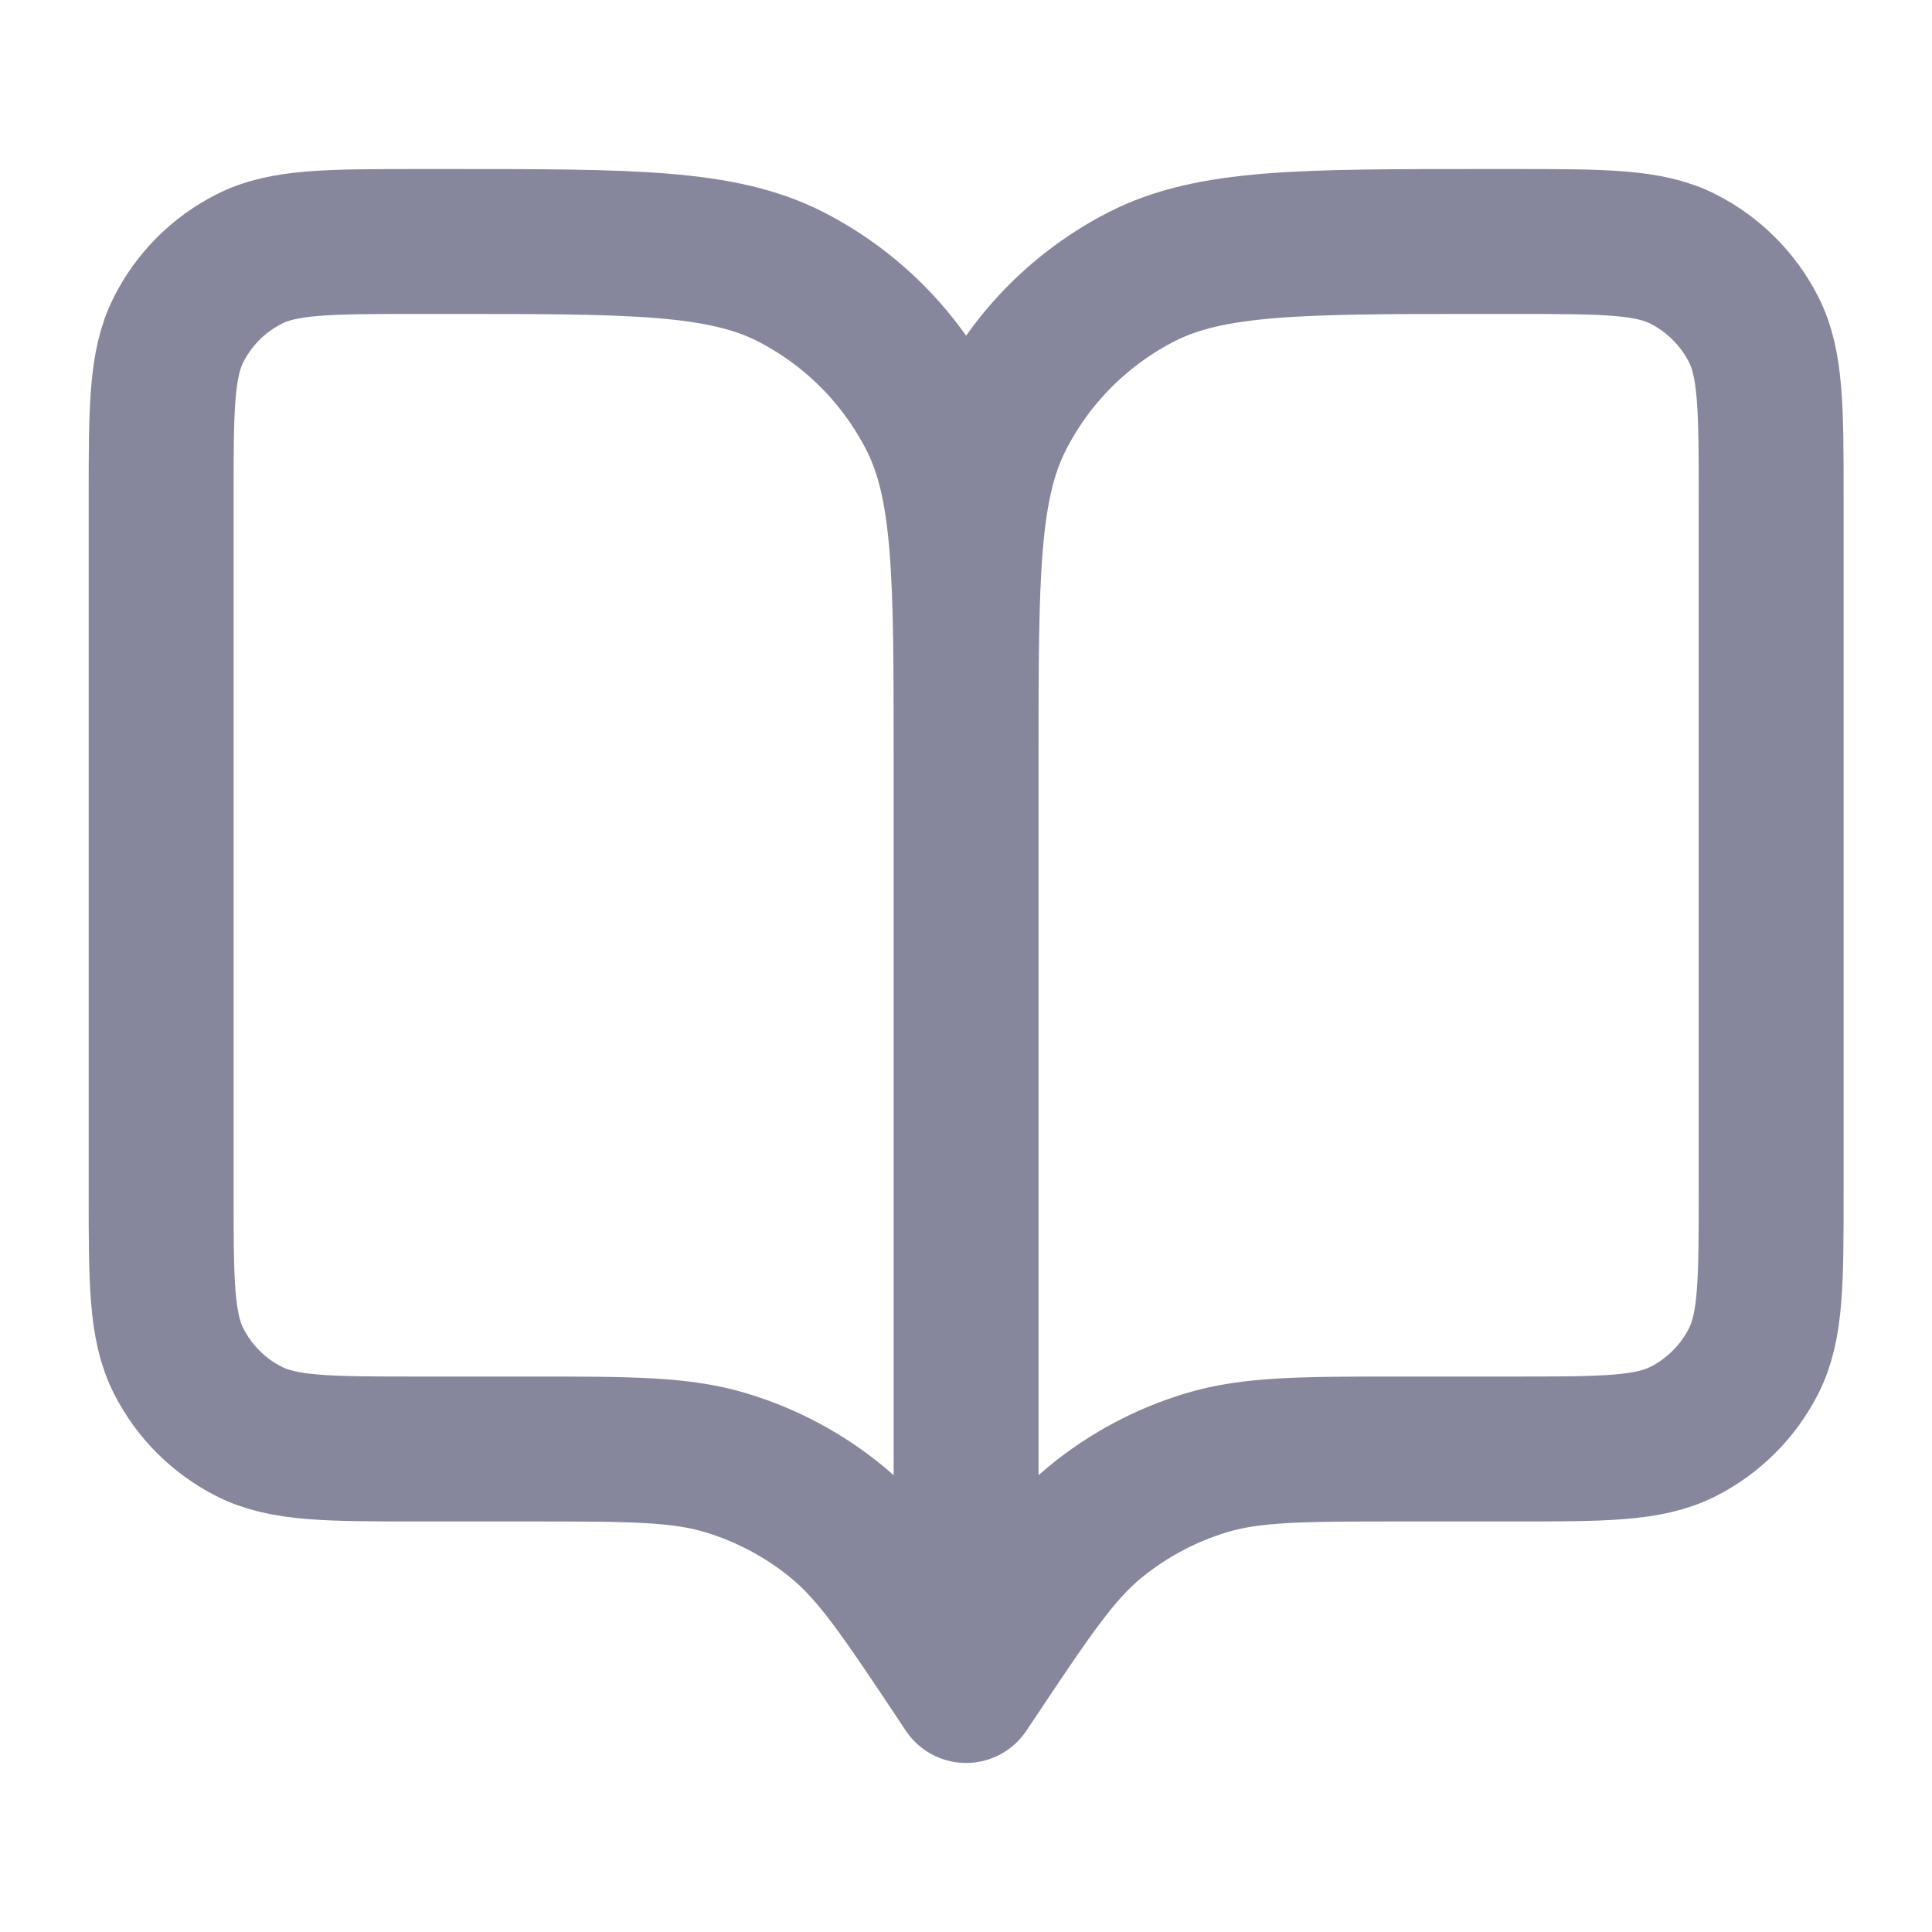 <svg width="20" height="20" viewBox="0 0 20 20" fill="none" xmlns="http://www.w3.org/2000/svg">
<path d="M10.001 17.5L9.918 17.375C9.339 16.507 9.05 16.073 8.667 15.758C8.329 15.48 7.939 15.271 7.519 15.144C7.046 15 6.524 15 5.48 15H4.335C3.401 15 2.934 15 2.578 14.818C2.264 14.659 2.009 14.404 1.85 14.09C1.668 13.733 1.668 13.267 1.668 12.333V5.167C1.668 4.233 1.668 3.767 1.85 3.41C2.009 3.096 2.264 2.841 2.578 2.682C2.934 2.5 3.401 2.5 4.335 2.5H4.668C6.535 2.5 7.468 2.5 8.181 2.863C8.808 3.183 9.318 3.693 9.638 4.32C10.001 5.033 10.001 5.966 10.001 7.833M10.001 17.5V7.833M10.001 17.5L10.085 17.375C10.664 16.507 10.953 16.073 11.335 15.758C11.674 15.48 12.064 15.271 12.483 15.144C12.957 15 13.479 15 14.522 15H15.668C16.601 15 17.068 15 17.425 14.818C17.738 14.659 17.993 14.404 18.153 14.09C18.335 13.733 18.335 13.267 18.335 12.333V5.167C18.335 4.233 18.335 3.767 18.153 3.41C17.993 3.096 17.738 2.841 17.425 2.682C17.068 2.5 16.601 2.5 15.668 2.5H15.335C13.468 2.5 12.534 2.5 11.821 2.863C11.194 3.183 10.684 3.693 10.365 4.32C10.001 5.033 10.001 5.966 10.001 7.833" stroke="#86869C" stroke-width="1.5" stroke-linecap="round" stroke-linejoin="round"/>
</svg>
